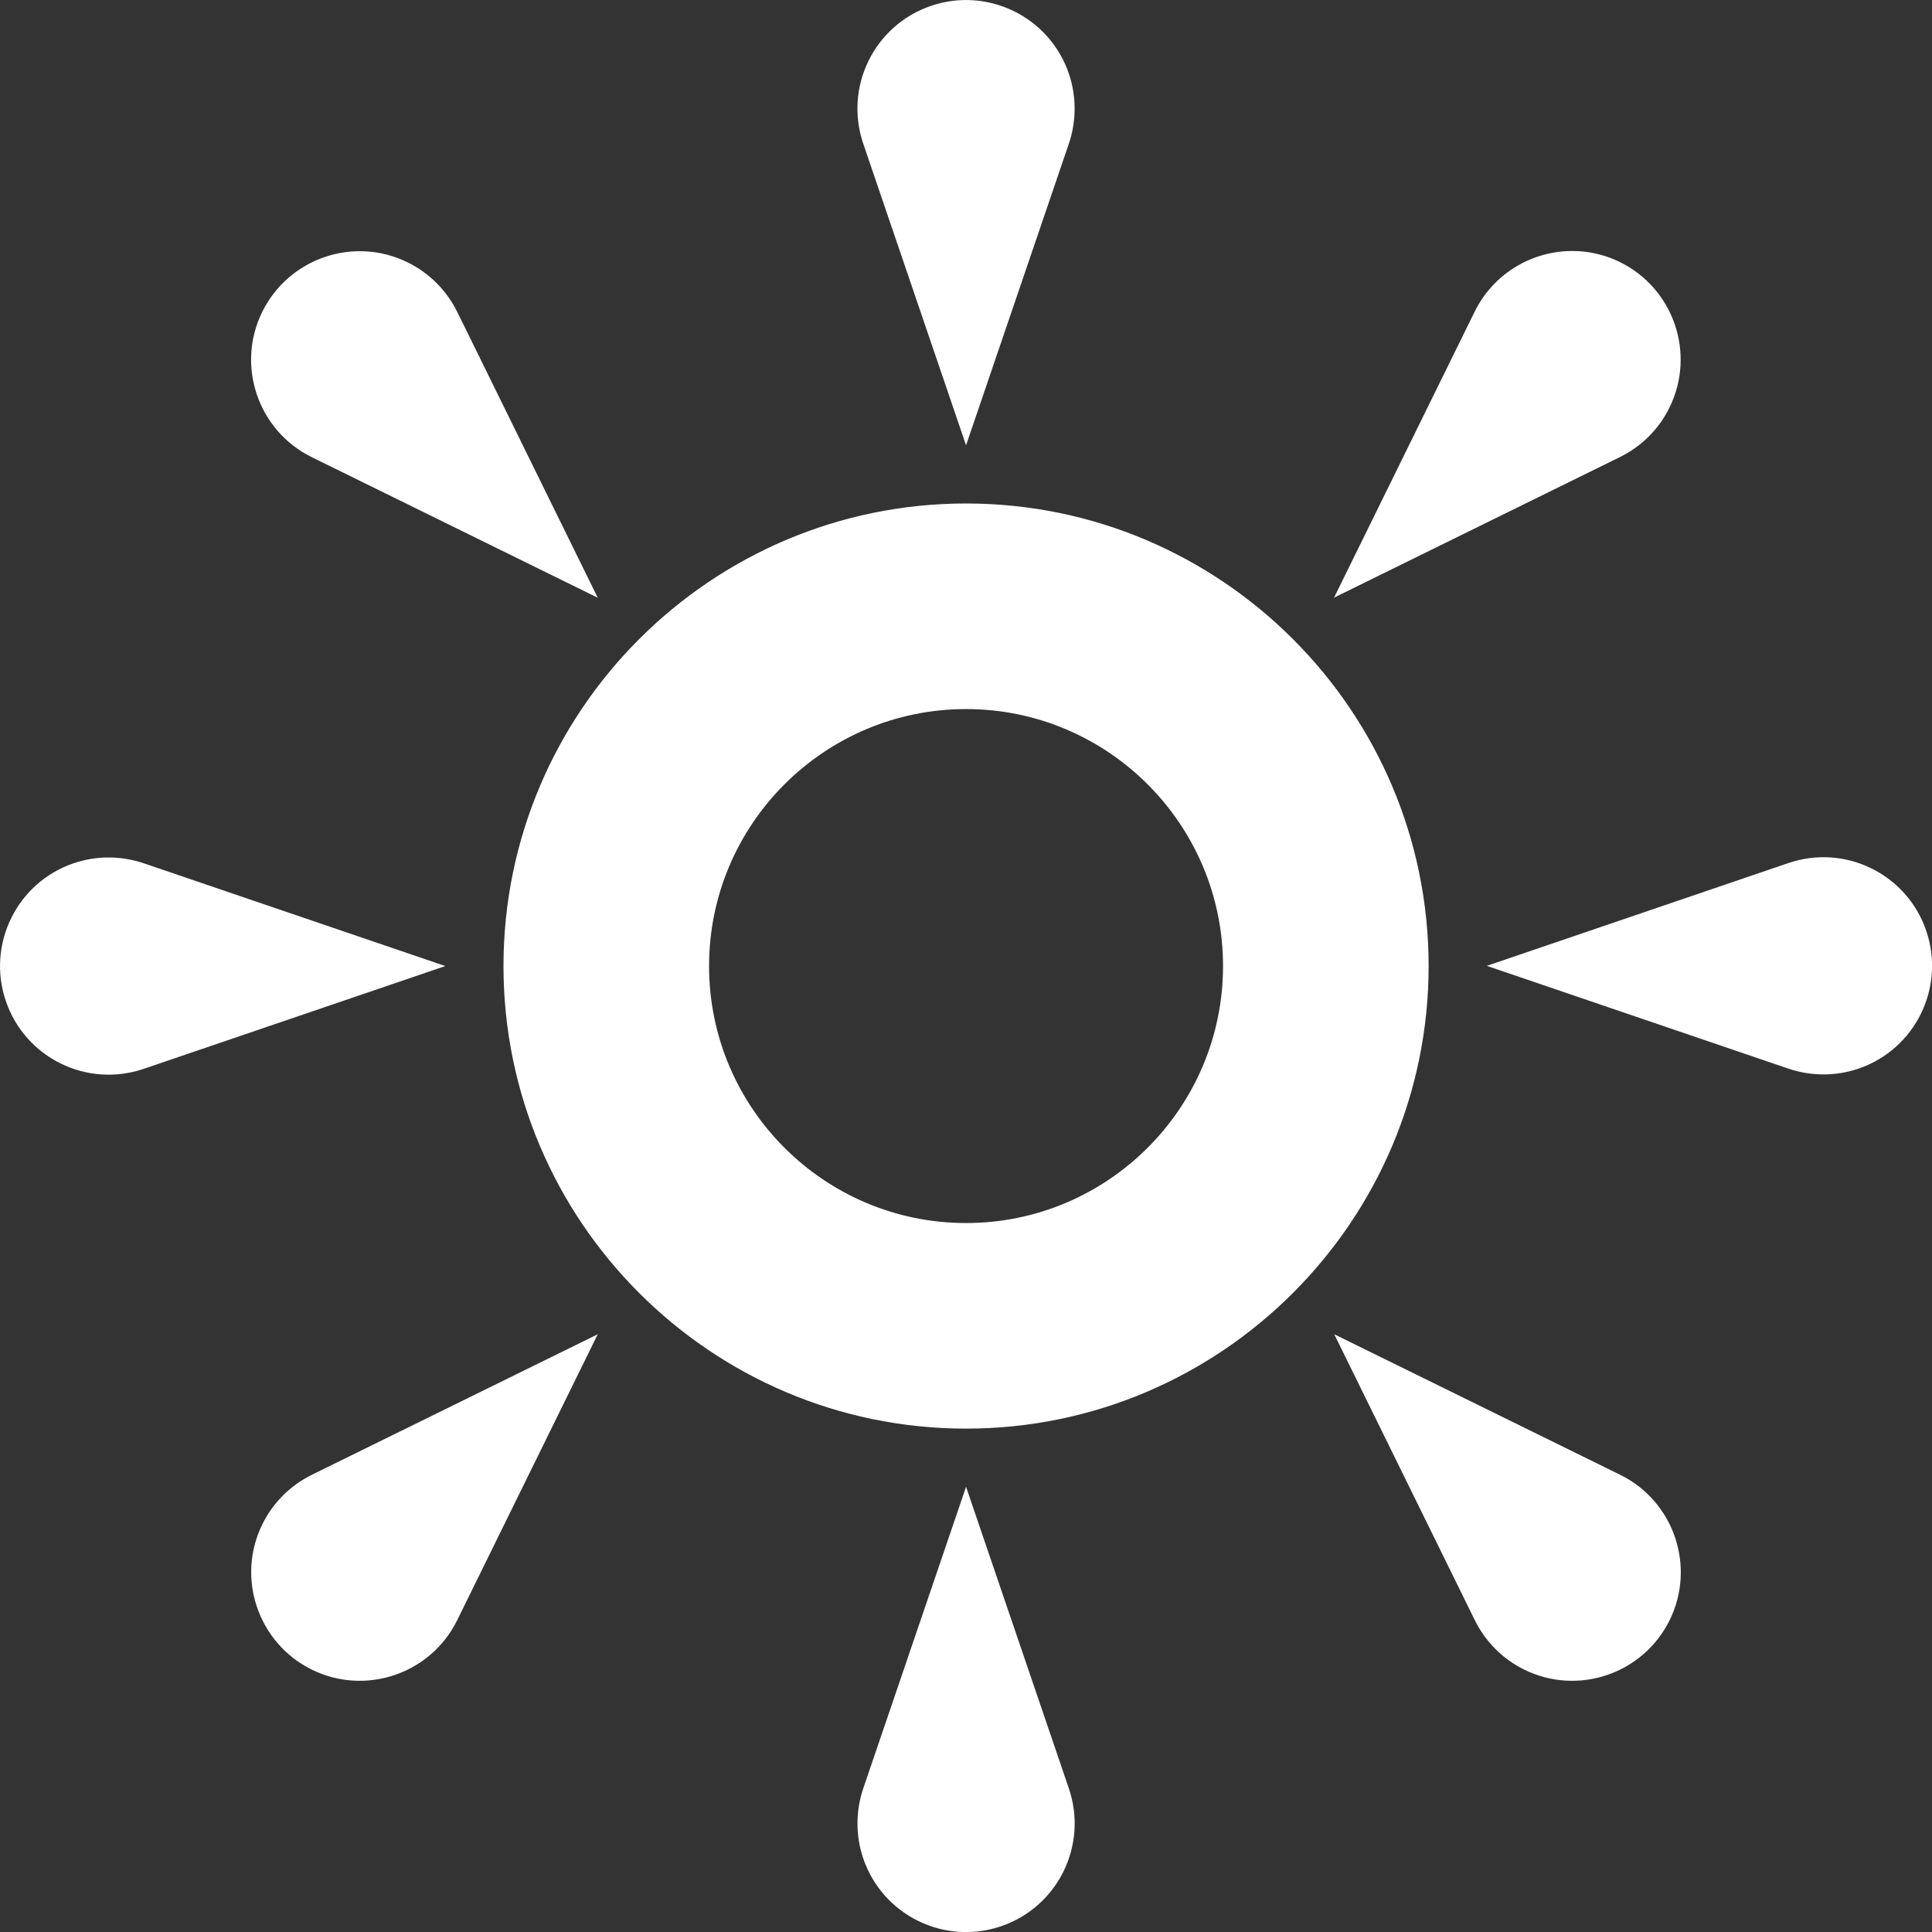 <?xml version="1.0"?>
<svg xmlns="http://www.w3.org/2000/svg" xmlns:xlink="http://www.w3.org/1999/xlink" version="1.1" id="Capa_1" x="0px" y="0px" viewBox="0 0 18.795 18.795" style="enable-background:new 0 0 18.795 18.795;" xml:space="preserve" width="512px" height="512px"><rect x="0" y="0" width="18.795" height="18.795" fill="#333333" stroke="none"/><g><g>
	<g id="Layer_1_67_">
		<g>
			<g>
				<path d="M10.398,1.398l-1,2.934l-1-2.934C8.21,0.845,8.504,0.246,9.057,0.057      c0.552-0.188,1.153,0.107,1.341,0.659C10.476,0.946,10.47,1.185,10.398,1.398z" data-original="#030104" class="active-path" data-old_color="#030104" fill="#FFFFFF"/>
			</g>
			<g>
				<path d="M1.398,8.398l2.934,1l-2.934,1c-0.553,0.188-1.152-0.106-1.341-0.659      c-0.188-0.552,0.107-1.153,0.659-1.341C0.946,8.32,1.185,8.326,1.398,8.398z" data-original="#030104" class="active-path" data-old_color="#030104" fill="#FFFFFF"/>
			</g>
			<g>
				<path d="M8.398,17.398l1-2.934l1,2.934c0.188,0.553-0.106,1.152-0.659,1.341      c-0.552,0.188-1.152-0.106-1.341-0.659C8.32,17.85,8.326,17.611,8.398,17.398z" data-original="#030104" class="active-path" data-old_color="#030104" fill="#FFFFFF"/>
			</g>
			<g>
				<path d="M17.398,10.396l-2.934-1l2.934-1c0.553-0.188,1.152,0.106,1.341,0.659      c0.188,0.552-0.106,1.152-0.659,1.341C17.85,10.474,17.611,10.468,17.398,10.396z" data-original="#030104" class="active-path" data-old_color="#030104" fill="#FFFFFF"/>
			</g>
			<g>
				<path d="M4.448,3.034l1.367,2.781L3.034,4.448C2.51,4.191,2.294,3.557,2.551,3.034      c0.258-0.523,0.891-0.739,1.414-0.482C4.183,2.659,4.348,2.832,4.448,3.034z" data-original="#030104" class="active-path" data-old_color="#030104" fill="#FFFFFF"/>
			</g>
			<g>
				<path d="M3.034,14.347l2.781-1.367l-1.367,2.781c-0.257,0.523-0.891,0.739-1.414,0.482      c-0.523-0.258-0.739-0.891-0.482-1.414C2.659,14.611,2.832,14.447,3.034,14.347z" data-original="#030104" class="active-path" data-old_color="#030104" fill="#FFFFFF"/>
			</g>
			<g>
				<path d="M14.347,15.761L12.98,12.98l2.781,1.367c0.523,0.257,0.739,0.891,0.482,1.414      c-0.258,0.523-0.891,0.739-1.414,0.482C14.611,16.136,14.447,15.963,14.347,15.761z" data-original="#030104" class="active-path" data-old_color="#030104" fill="#FFFFFF"/>
			</g>
			<g>
				<path d="M15.76,4.446l-2.782,1.368l1.368-2.782c0.257-0.523,0.891-0.739,1.414-0.482      c0.523,0.258,0.739,0.891,0.481,1.415C16.135,4.182,15.962,4.346,15.76,4.446z" data-original="#030104" class="active-path" data-old_color="#030104" fill="#FFFFFF"/>
			</g>
			<g>
				<path d="M9.398,13.898c-2.481,0-4.5-2.019-4.5-4.5s2.019-4.5,4.5-4.5s4.5,2.019,4.5,4.5      S11.879,13.898,9.398,13.898z M9.398,6.898c-1.379,0-2.5,1.121-2.5,2.5s1.121,2.5,2.5,2.5s2.5-1.121,2.5-2.5      S10.777,6.898,9.398,6.898z" data-original="#030104" class="active-path" data-old_color="#030104" fill="#FFFFFF"/>
			</g>
		</g>
	</g>
</g></g> </svg>
